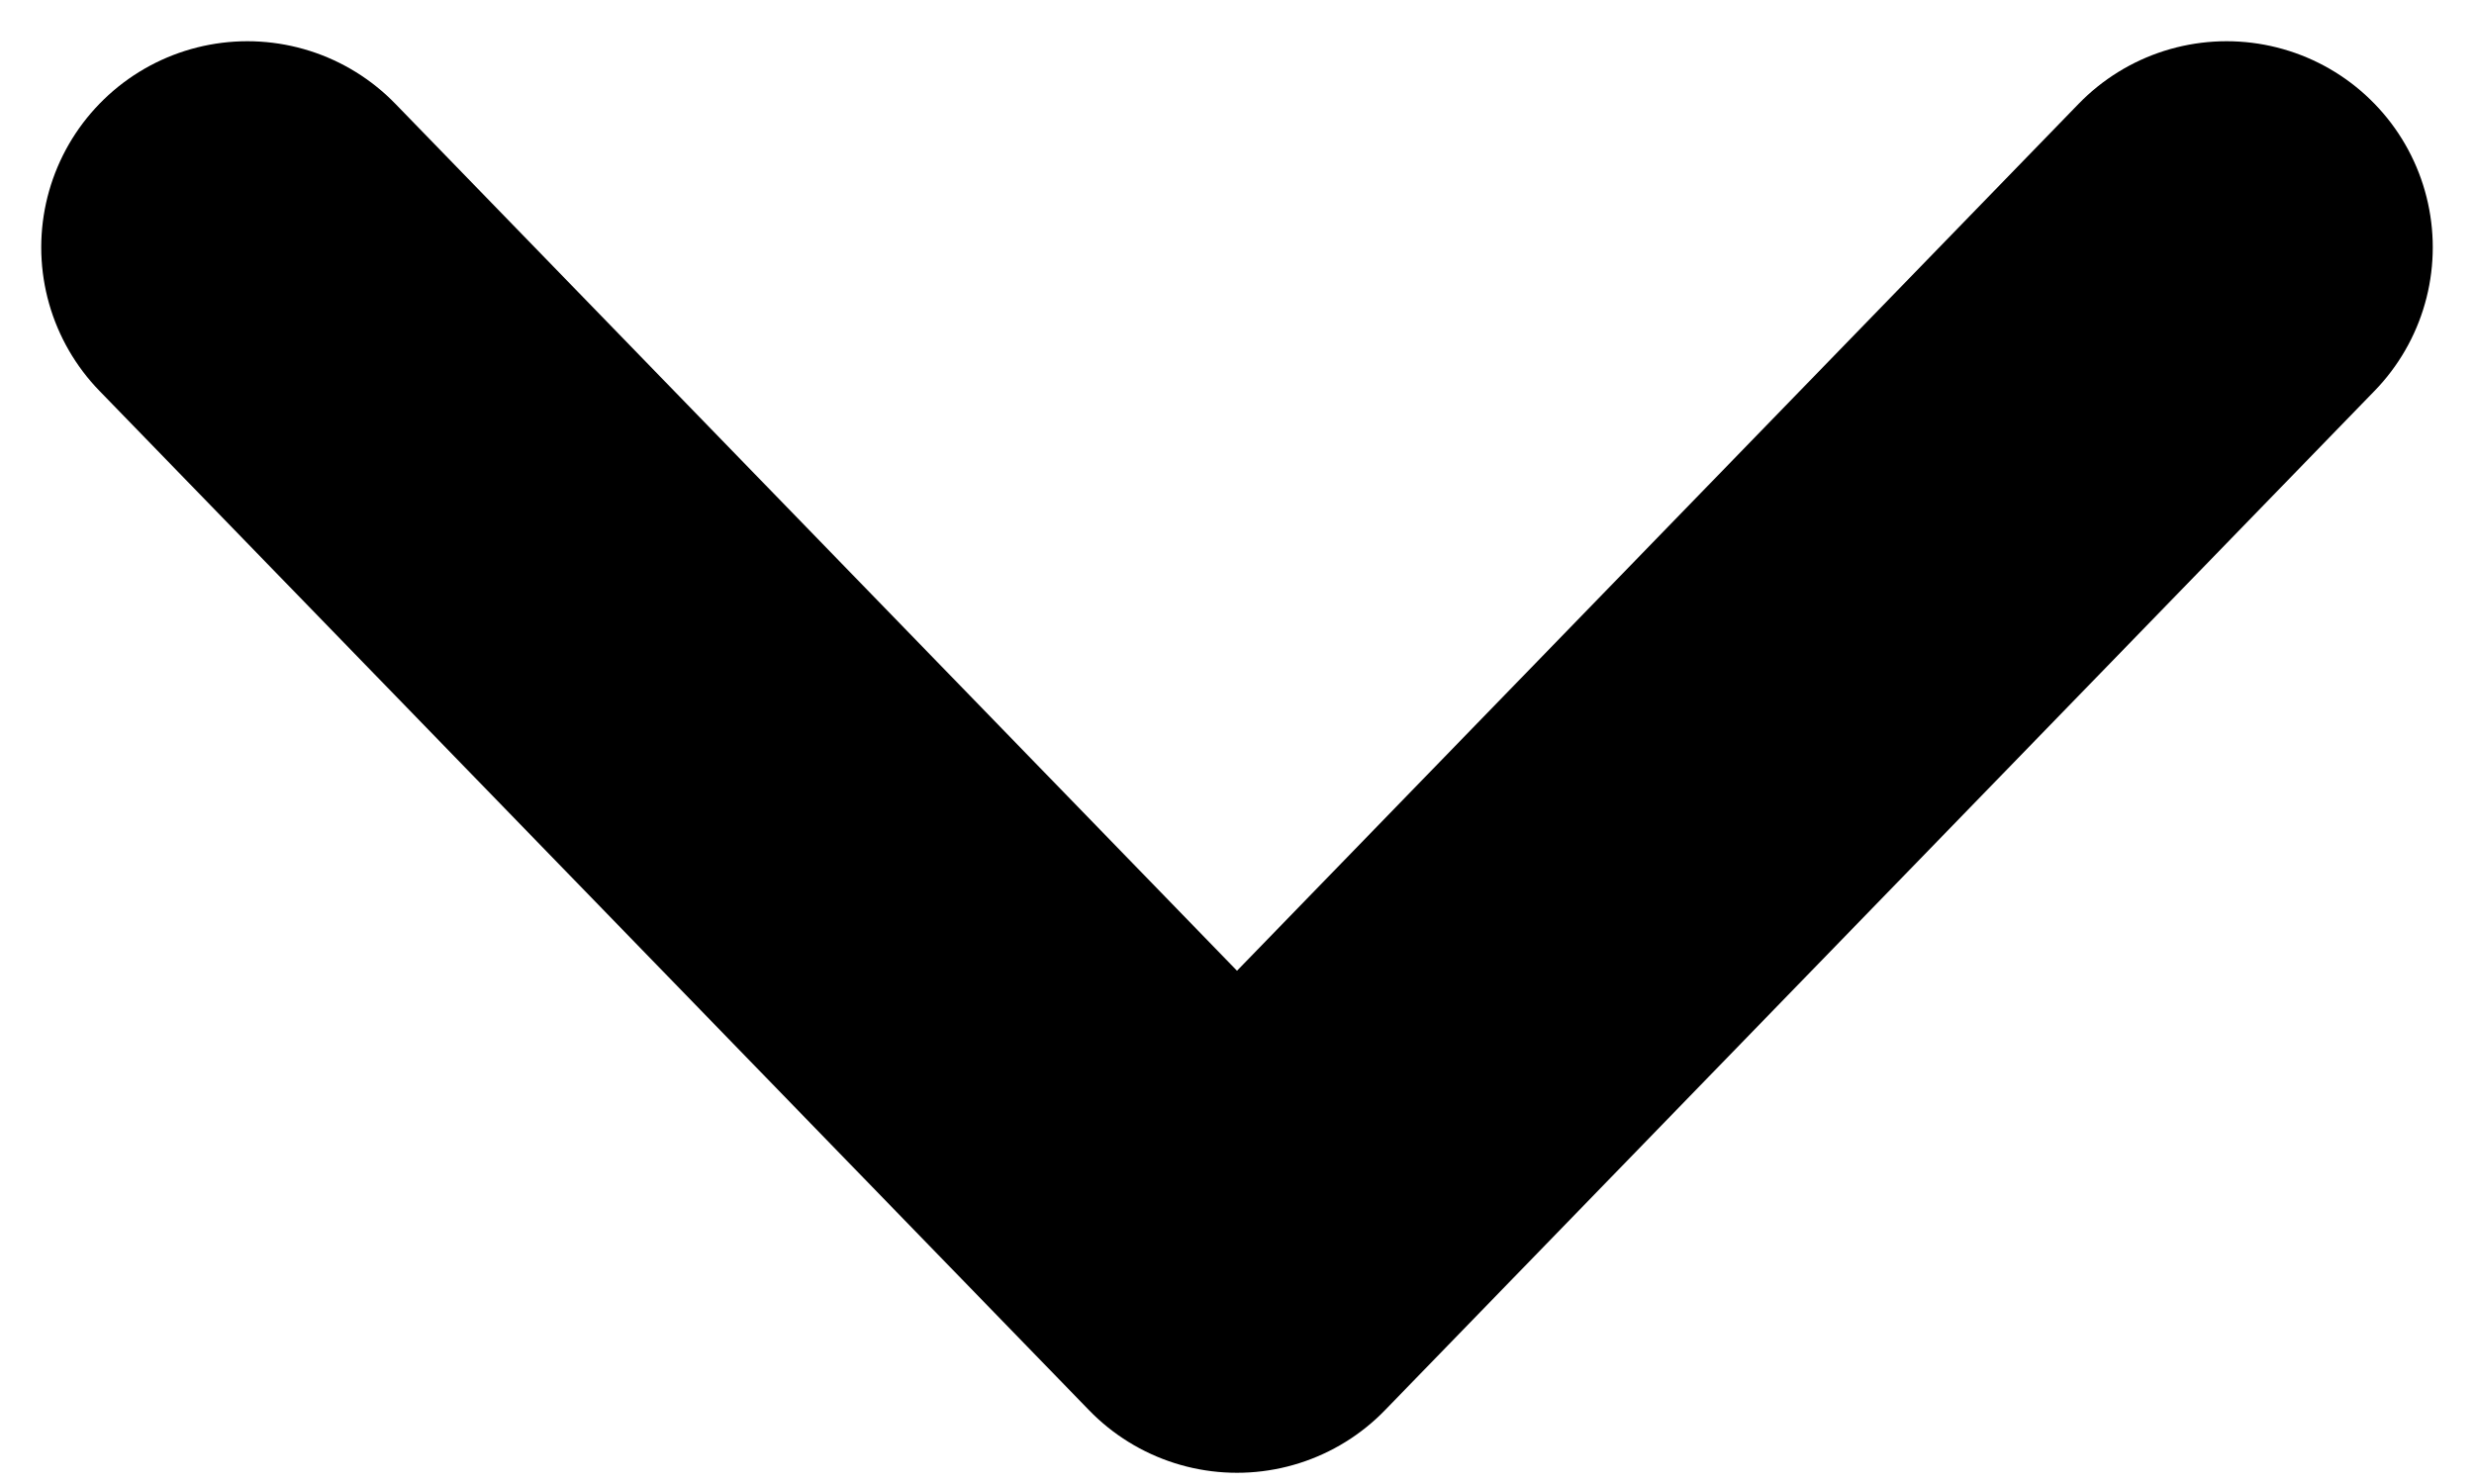 <svg width="30" height="18" viewBox="0 0 30 18" fill="none" xmlns="http://www.w3.org/2000/svg">
<path d="M27 3L15 15.364L3 3" stroke="black" stroke-width="5" stroke-linecap="round" stroke-linejoin="round"/>
</svg>
